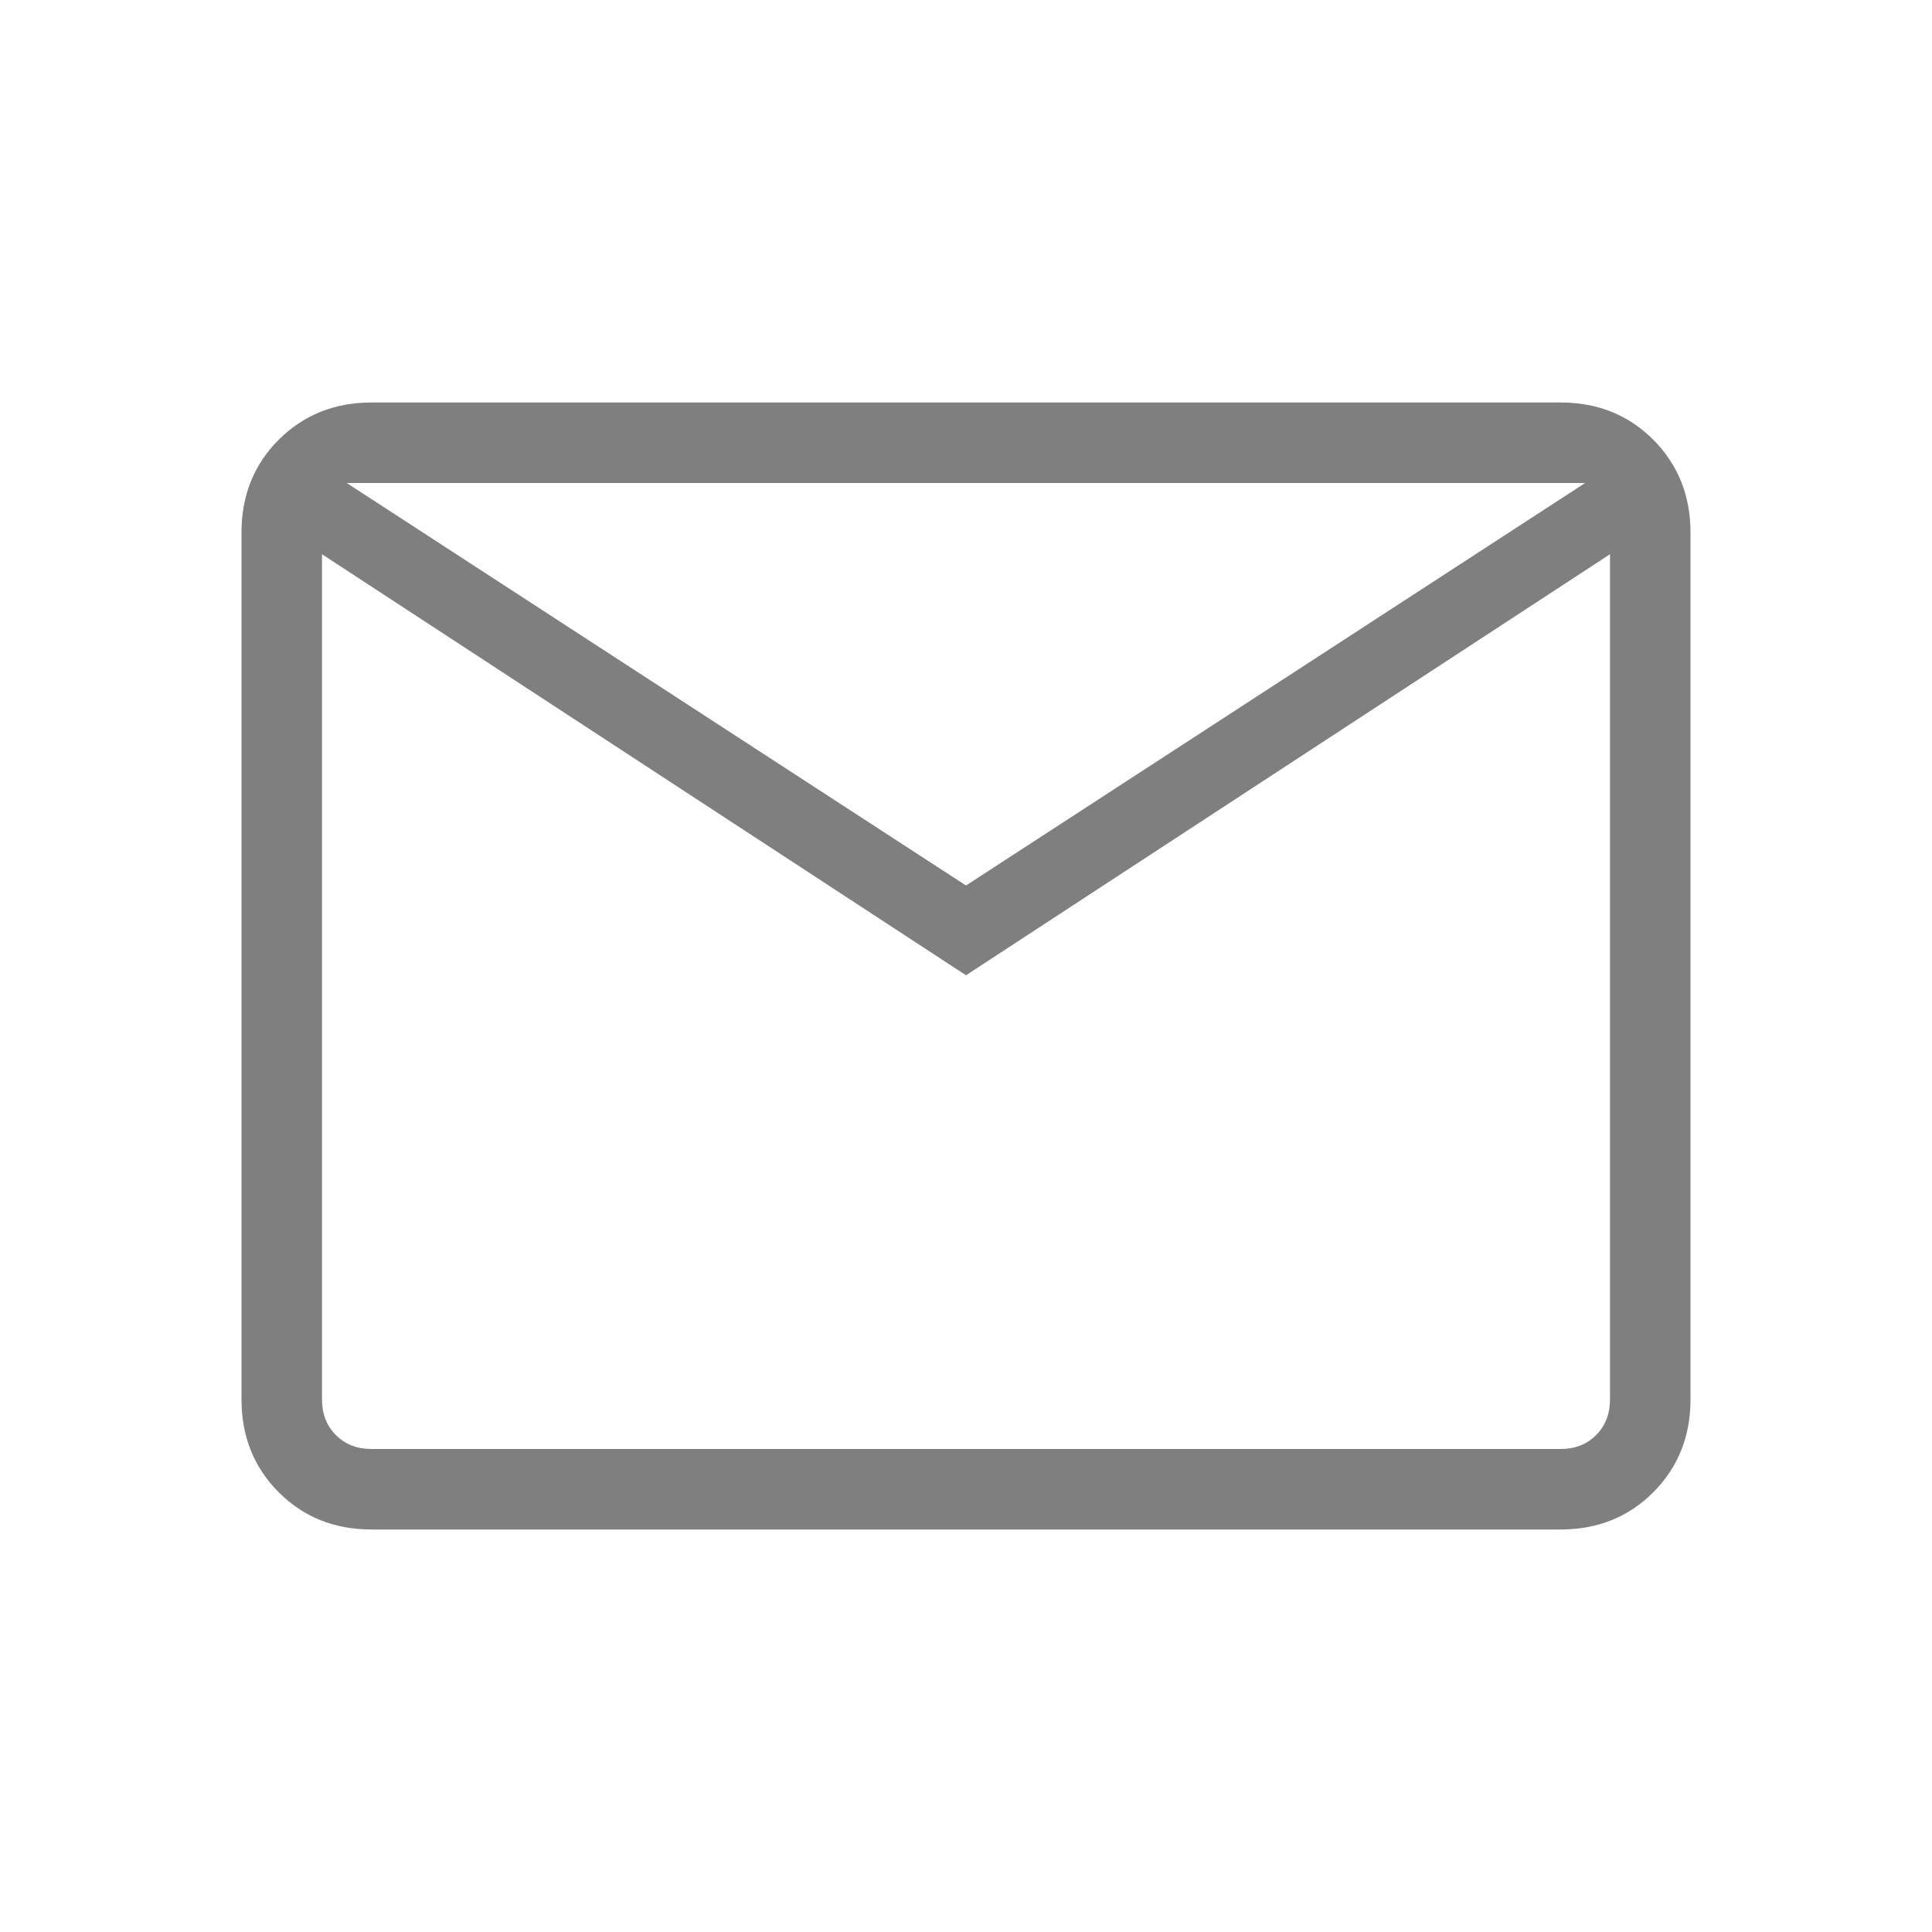 <svg width="15" height="15" viewBox="0 0 15 15" fill="none" xmlns="http://www.w3.org/2000/svg">
<g clip-path="url(#clip0_280_2034)">
<g clip-path="url(#clip1_280_2034)">
<path d="M2.885 11.875C2.597 11.875 2.357 11.779 2.164 11.586C1.972 11.394 1.875 11.153 1.875 10.865V4.135C1.875 3.847 1.971 3.607 2.164 3.414C2.357 3.222 2.597 3.125 2.884 3.125H12.116C12.403 3.125 12.643 3.221 12.836 3.414C13.028 3.607 13.125 3.848 13.125 4.135V10.866C13.125 11.153 13.028 11.393 12.836 11.586C12.643 11.779 12.403 11.875 12.116 11.875H2.885ZM7.5 7.572L2.5 4.303V10.866C2.5 10.978 2.536 11.07 2.608 11.142C2.68 11.214 2.772 11.25 2.885 11.25H12.116C12.228 11.25 12.32 11.214 12.392 11.142C12.464 11.07 12.5 10.977 12.5 10.865V4.303L7.5 7.572ZM7.5 6.875L12.307 3.75H2.692L7.5 6.875ZM2.5 4.303V3.75V10.866C2.5 10.978 2.536 11.07 2.608 11.142C2.68 11.214 2.772 11.25 2.885 11.25H2.5V4.303Z" fill="black" fill-opacity="0.5"/>
</g>
</g>
<defs>
<clipPath id="clip0_280_2034">
<rect width="15" height="15" fill="white"/>
</clipPath>
<clipPath id="clip1_280_2034">
<rect width="15" height="15" fill="white"/>
</clipPath>
</defs>
</svg>
